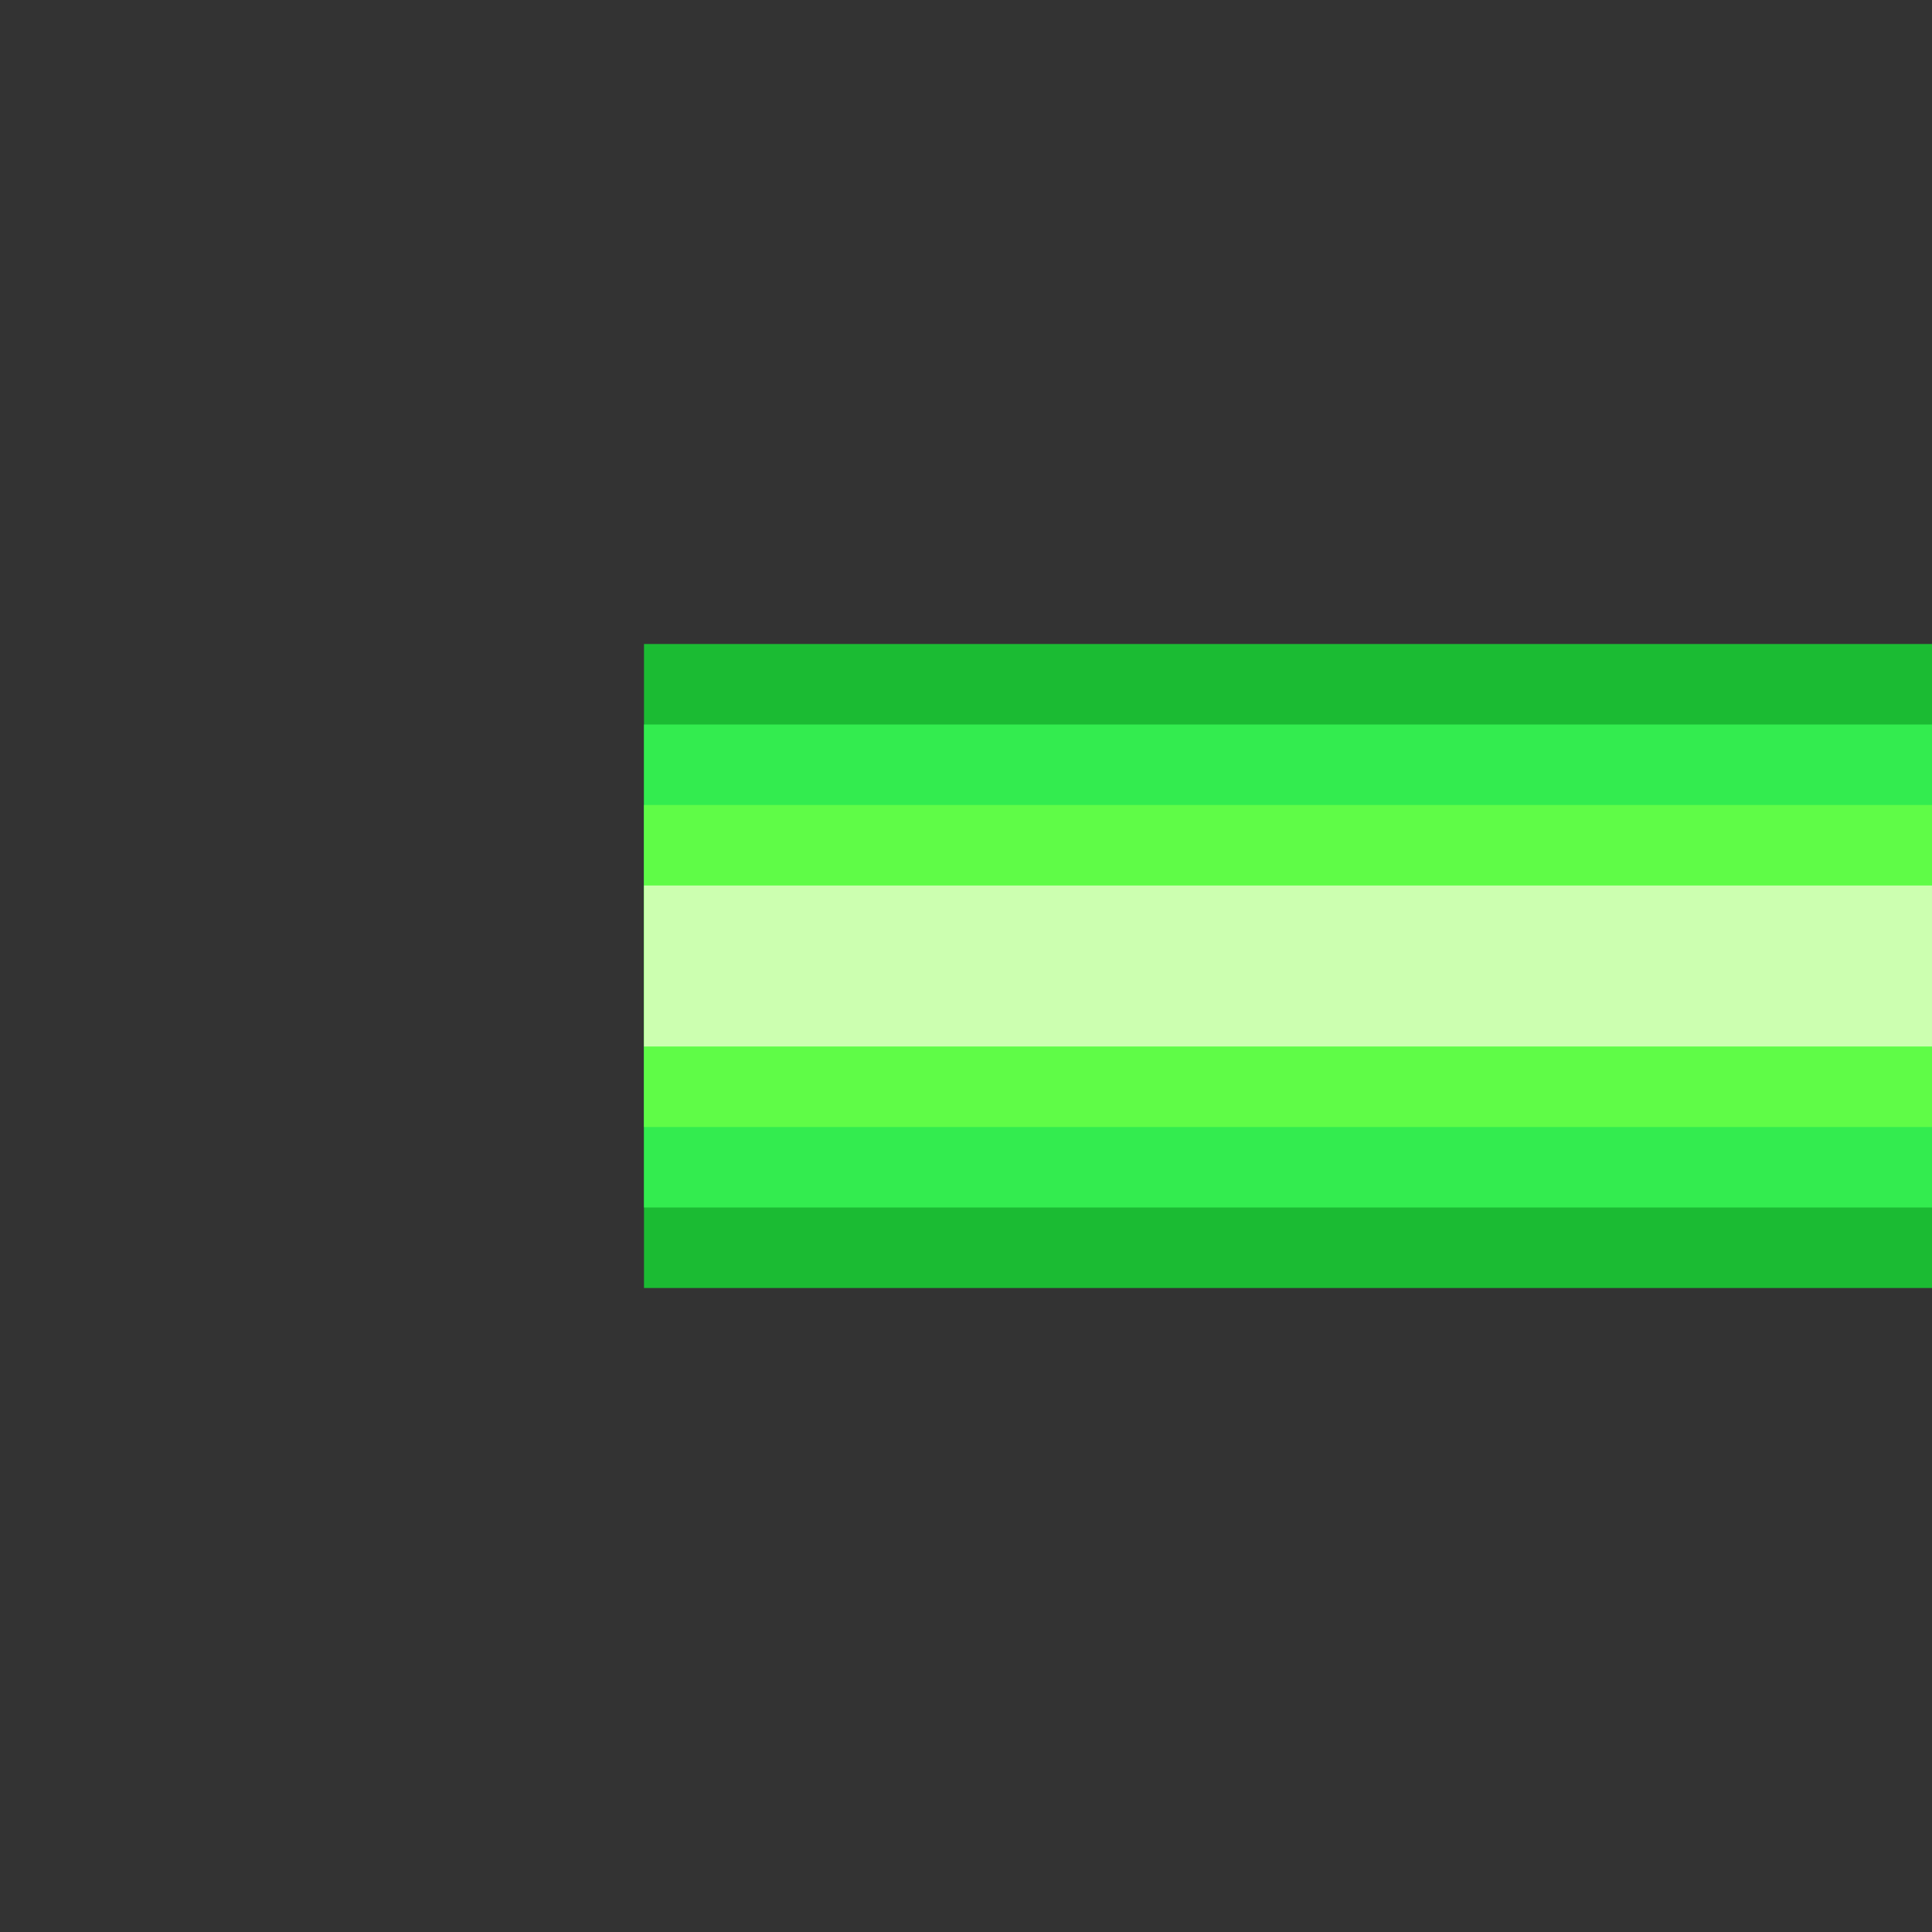 <?xml version="1.0" encoding="UTF-8"?>
<svg id="Layer_1" data-name="Layer 1" xmlns="http://www.w3.org/2000/svg" viewBox="0 0 6 6">
  <rect x="0" y="0" width="6" height="6" fill="#333333" stroke="none"/>
  <defs>
    <style>
      .cls-1 {
        fill: #ccffb0;
      }

      .cls-2 {
        fill: #33ec4f;
      }

      .cls-3 {
        fill: #1bbb33;
      }

      .cls-4 {
        fill: #5ffc47;
      }
    </style>
  </defs>
  <rect class="cls-3" x="2" y="2" width="4" height="2"/>
  <rect class="cls-2" x="2" y="2.25" width="4" height="1.5"/>
  <rect class="cls-4" x="2" y="2.5" width="4" height="1"/>
  <rect class="cls-1" x="2" y="2.75" width="4" height=".5"/>
</svg>